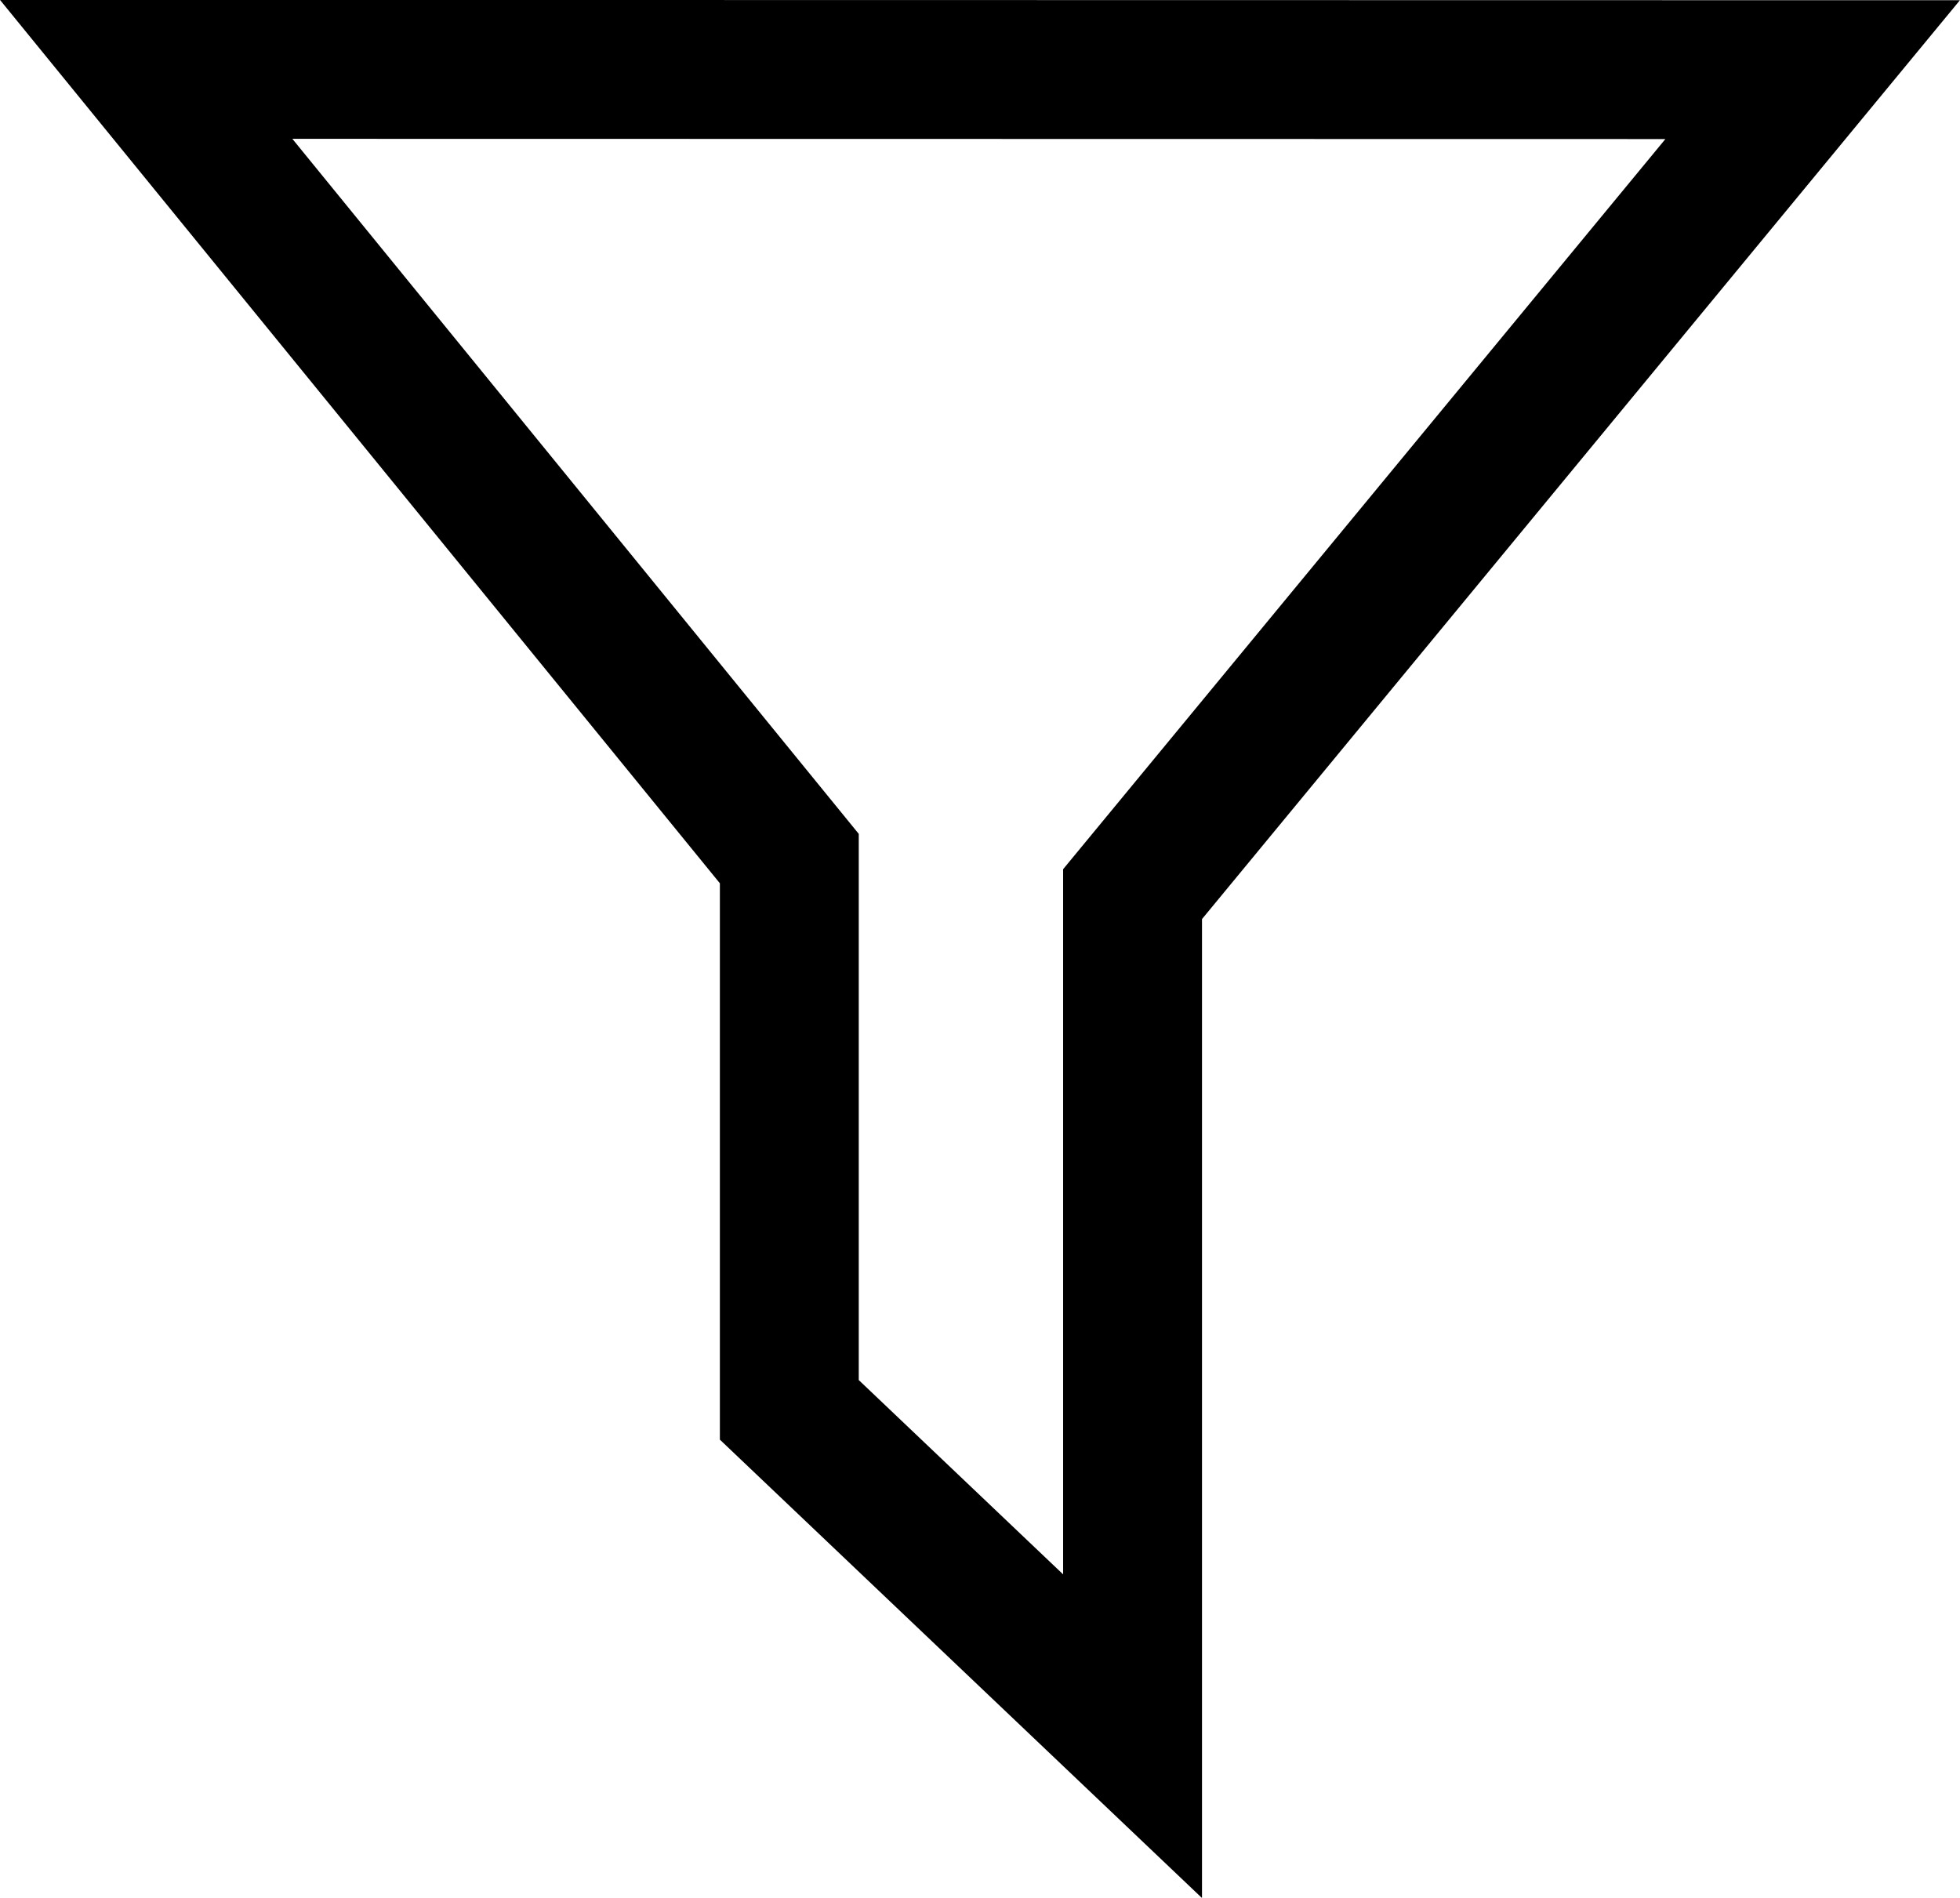 <svg xmlns="http://www.w3.org/2000/svg" width="28.226" height="27.329" viewBox="0 0 28.226 27.329">
  <path id="filter_icon" data-name="filter icon" d="M-6293.992-126.278l9.262,11.366v7.939l4.943,4.7V-114.4l9.794-11.874Z" transform="translate(6296.097 127.277)" fill="none" stroke="#000" stroke-width="2"/>
</svg>
